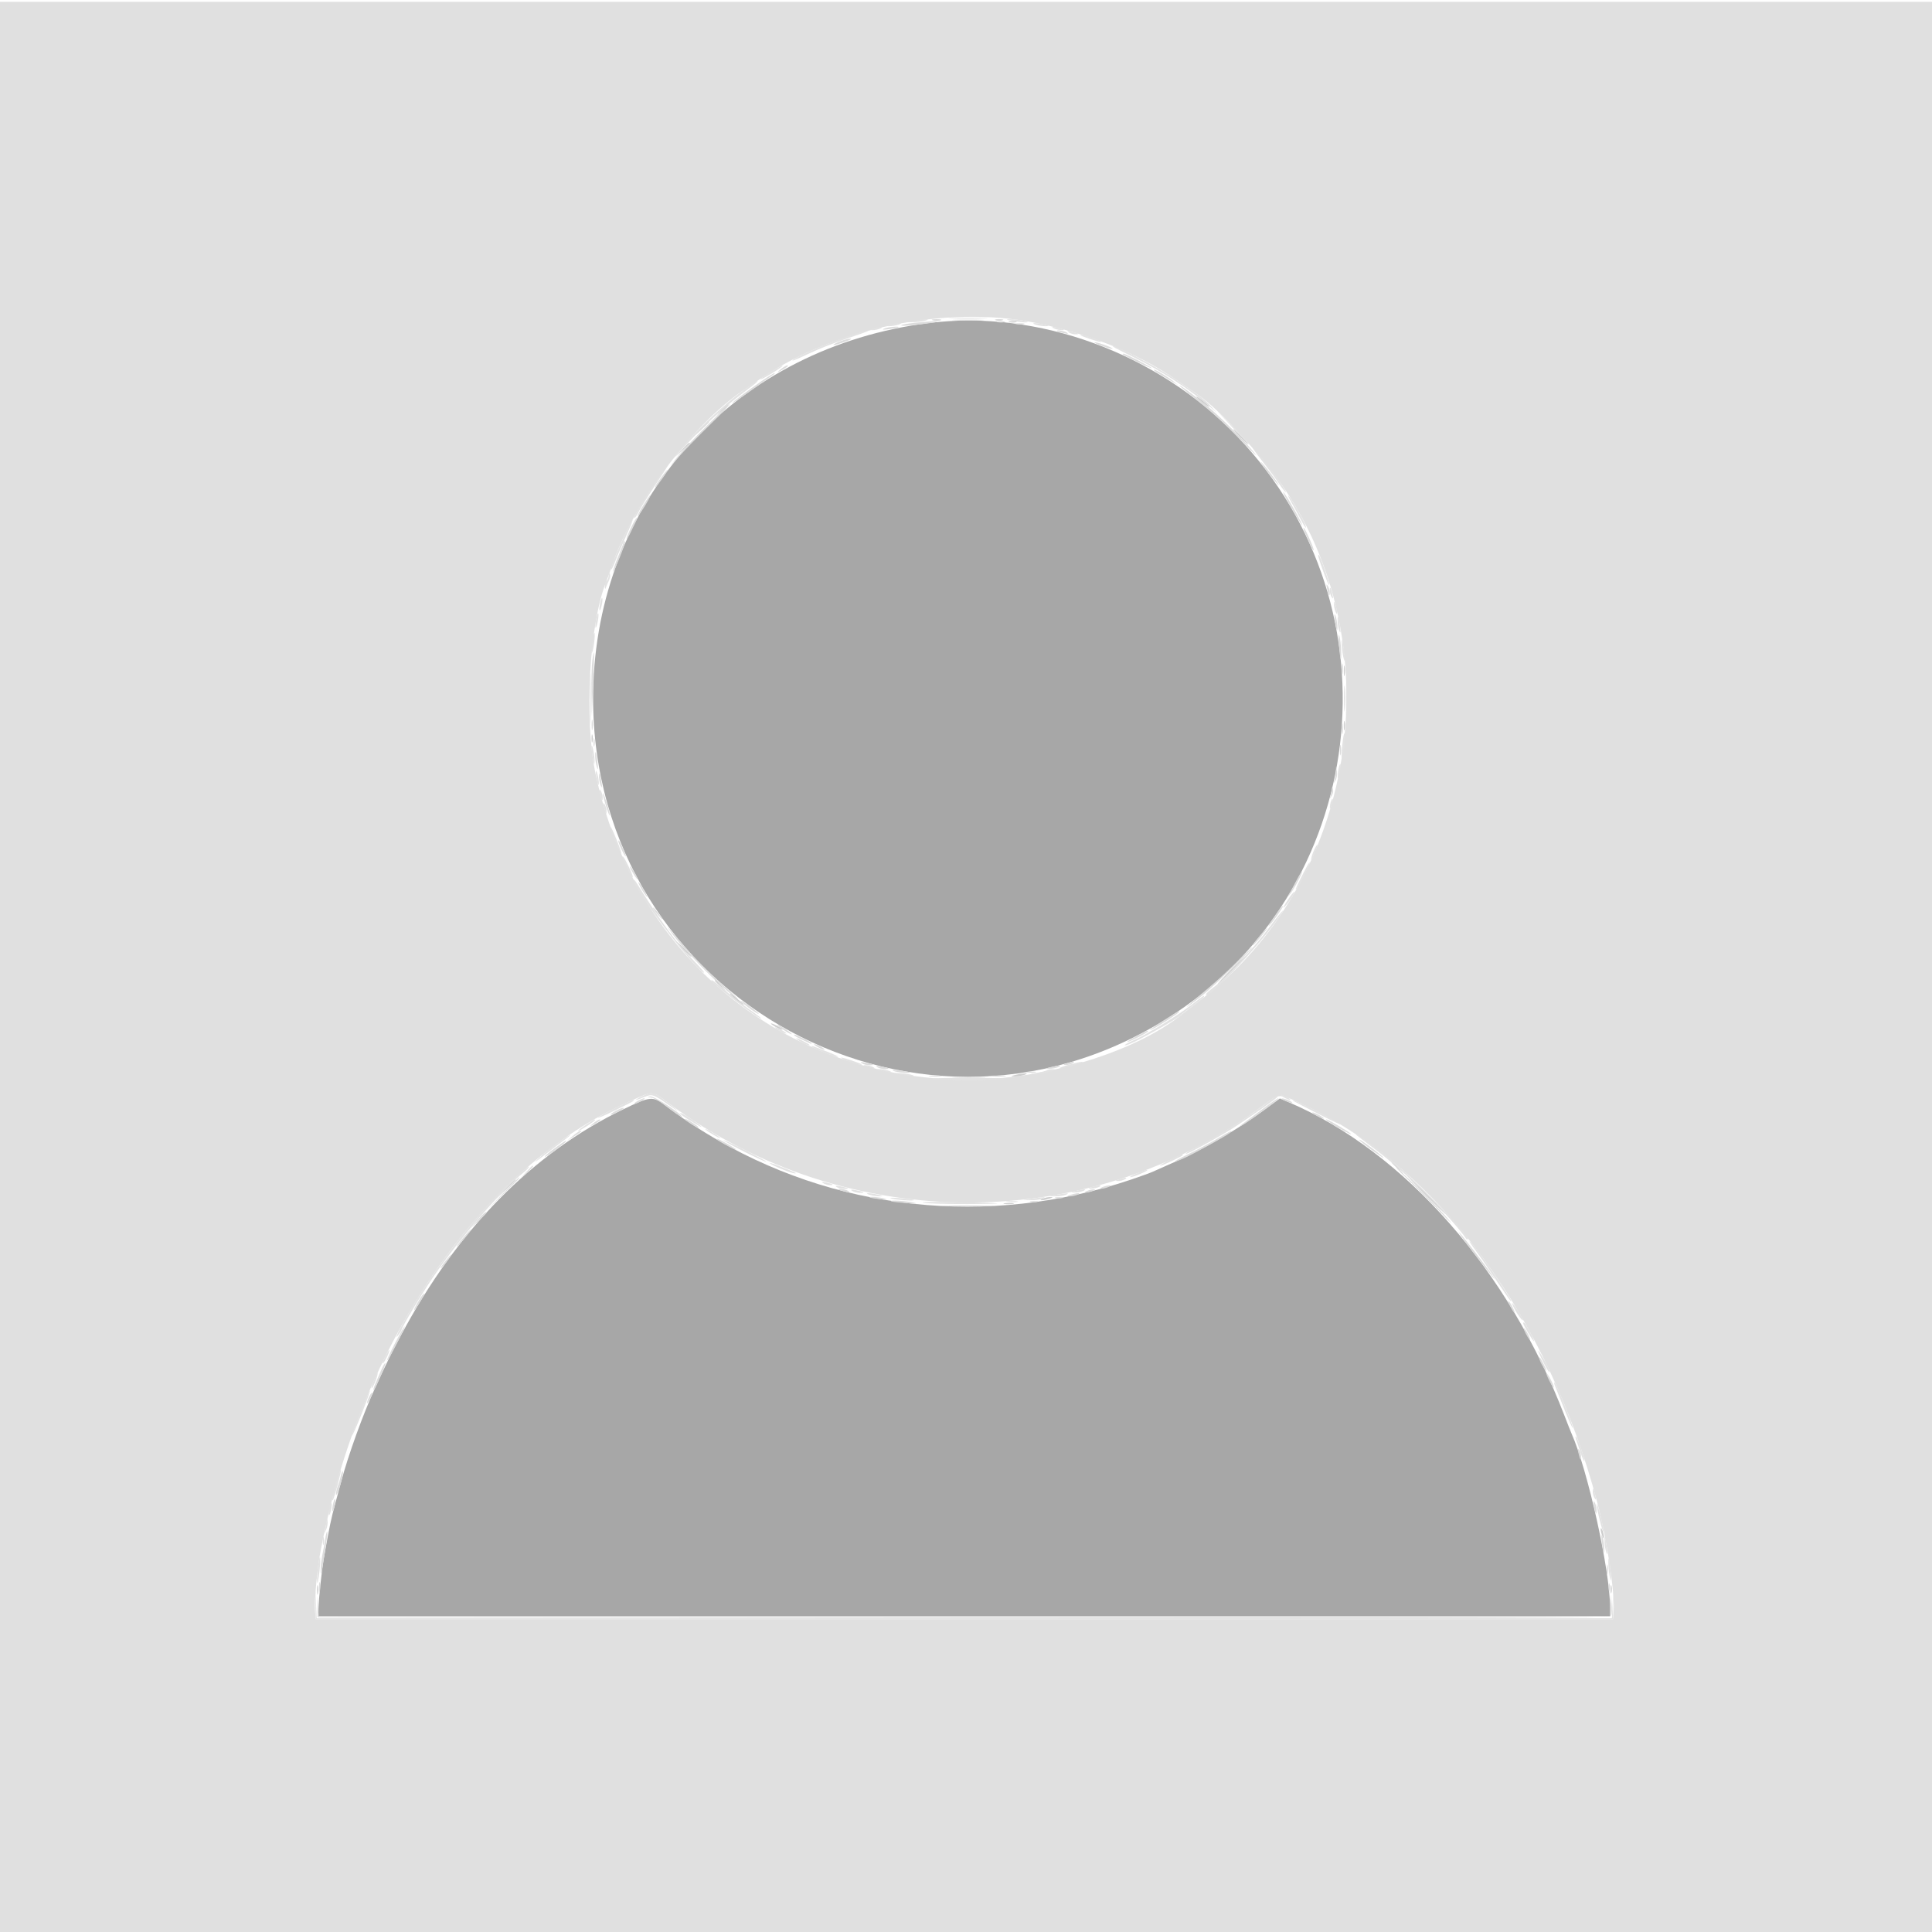 <svg xmlns="http://www.w3.org/2000/svg" xmlns:xlink="http://www.w3.org/1999/xlink" version="1.1" width="1000" height="1000" viewBox="0 0 1000 1000" xml:space="preserve">
<desc>Created with Fabric.js 3.5.0</desc>
<defs>
</defs>
<rect x="0" y="0" width="100%" height="100%" fill="#ffffff"/>
<g transform="matrix(2.502 0 0 2.502 500.12 501.33)" id="332555">
<g style="" vector-effect="non-scaling-stroke">
		<g transform="matrix(1 0 0 1 -0.4 -0.03)" id="path0">
<path style="stroke: none; stroke-width: 1; stroke-dasharray: none; stroke-linecap: butt; stroke-dashoffset: 0; stroke-linejoin: miter; stroke-miterlimit: 4; is-custom-font: none; font-file-url: none; fill: rgb(167,167,167); fill-rule: evenodd; opacity: 1;" transform=" translate(-199.6, -199.97)" d="M 192.2 66.462 C 152.759 71.446 124.364 101.951 122.873 140.94 C 120.464 203.922 188.489 243.671 241.588 210.309 C 283.329 184.082 290.333 125.601 256.013 89.865 C 239.462 72.63 214.842 63.601 192.2 66.462 M 129 229.141 C 110.321 238.16 94.697 254.043 83.102 275.8 C 80.817 280.086 80.279 281.183 77.602 287 C 75.196 292.228 72.141 300.695 70.675 306.2 C 70.558 306.64 70.023 308.62 69.486 310.6 C 68.58 313.944 68.281 315.364 67.191 321.5 C 66.668 324.448 66.008 330.562 66.003 332.5 L 66 334 L 199.6 334 L 333.2 334 L 333.2 332.264 C 333.2 324.591 328.615 303.85 325.228 296.2 C 325.033 295.76 324.39 294.14 323.8 292.6 C 312.209 262.381 290.741 237.948 266.742 227.661 L 264.885 226.865 L 261.476 229.377 C 256.565 232.997 248.961 237.444 243.837 239.693 C 241.397 240.764 239.04 241.813 238.6 242.022 C 238.16 242.232 236.18 242.953 234.2 243.623 C 204.562 253.657 172.418 250.167 146.2 234.067 C 142.539 231.818 141.386 231.033 137.763 228.324 C 135.125 226.35 134.698 226.39 129 229.141" stroke-linecap="round"/>
</g>
		<g transform="matrix(1 0 0 1 0 0)" id="path1">
<path style="stroke: none; stroke-width: 1; stroke-dasharray: none; stroke-linecap: butt; stroke-dashoffset: 0; stroke-linejoin: miter; stroke-miterlimit: 4; is-custom-font: none; font-file-url: none; fill: rgb(224,224,224); fill-rule: evenodd; opacity: 1;" transform=" translate(-200, -200)" d="M 0 200 L 0 400 L 200 400 L 400 400 L 400 200 L 400 0 L 200 0 L 0 0 L 0 200 M 214 66.357 C 225.345 68.62 235.519 72.713 243.423 78.192 C 245.17 79.403 247.23 80.82 248 81.34 C 252.293 84.237 261.582 94.358 265.952 100.898 C 288.267 134.296 280.397 182.14 248.6 206.394 C 246.84 207.736 245.126 209.06 244.791 209.336 C 235.211 217.213 216.244 223.018 200.2 222.982 C 162.437 222.899 131.397 197.415 123.354 159.893 C 120.897 148.427 122.009 128.466 125.587 119.8 C 125.769 119.36 126.396 117.629 126.98 115.952 C 131.316 103.52 143.44 87.46 153.784 80.448 C 154.673 79.845 156.48 78.623 157.8 77.731 C 173.027 67.441 196.063 62.779 214 66.357 M 138.588 227.966 C 175.138 255.123 225.673 255.217 261.6 228.194 C 264.871 225.734 264.657 225.726 270.523 228.532 C 298.058 241.707 320.41 272.204 330.537 310.418 C 332.493 317.798 334.198 329.05 333.929 332.8 L 333.8 334.6 L 199.6 334.6 L 65.4 334.6 L 65.272 332.6 C 65.135 330.471 65.754 324.045 66.447 320.4 C 74.602 277.493 99.79 240.889 130.4 227.462 C 135.565 225.197 134.797 225.15 138.588 227.966" stroke-linecap="round"/>
</g>
		<g transform="matrix(1 0 0 1 -0.366 0.045)" id="path2">
<path style="stroke: none; stroke-width: 1; stroke-dasharray: none; stroke-linecap: butt; stroke-dashoffset: 0; stroke-linejoin: miter; stroke-miterlimit: 4; is-custom-font: none; font-file-url: none; fill: rgb(220,220,220); fill-rule: evenodd; opacity: 1;" transform=" translate(-199.634, -200.045)" d="M 197.7 65.897 C 199.185 65.974 201.615 65.974 203.1 65.897 C 204.585 65.82 203.37 65.757 200.4 65.757 C 197.43 65.757 196.215 65.82 197.7 65.897 M 189.501 66.389 C 188.017 66.54 186.693 66.773 186.559 66.907 C 186.293 67.174 189.832 66.897 193 66.405 C 195.578 66.004 193.377 65.994 189.501 66.389 M 206.5 66.276 C 206.885 66.376 207.515 66.376 207.9 66.276 C 208.285 66.175 207.97 66.093 207.2 66.093 C 206.43 66.093 206.115 66.175 206.5 66.276 M 210.305 66.683 C 210.802 66.779 211.522 66.775 211.905 66.675 C 212.287 66.575 211.88 66.496 211 66.501 C 210.12 66.505 209.807 66.587 210.305 66.683 M 183 67.61 C 182.466 67.847 182.798 67.886 184 67.727 C 184.99 67.596 185.875 67.424 185.967 67.344 C 186.314 67.043 183.764 67.272 183 67.61 M 218.833 68.144 C 218.925 68.223 219.54 68.408 220.2 68.556 C 221.076 68.752 221.238 68.715 220.8 68.418 C 220.26 68.053 218.432 67.798 218.833 68.144 M 174.119 70.162 C 173.415 70.418 172.716 70.751 172.565 70.902 C 172.263 71.204 174.036 70.716 175.6 70.066 C 176.962 69.5 175.715 69.581 174.119 70.162 M 227.2 70.866 C 228.738 71.505 230.539 72.006 230.247 71.714 C 229.917 71.383 227.135 70.406 226.6 70.431 C 226.38 70.442 226.65 70.638 227.2 70.866 M 232.433 72.953 C 232.841 73.327 238.4 75.989 238.4 75.81 C 238.4 75.587 232.978 72.8 232.543 72.8 C 232.391 72.8 232.342 72.869 232.433 72.953 M 161.6 76.036 C 160.936 76.579 160.869 76.715 161.4 76.44 C 162.705 75.766 163.428 75.212 163 75.215 C 162.78 75.217 162.15 75.586 161.6 76.036 M 238.8 76.135 C 238.8 76.237 239.401 76.675 240.135 77.108 C 240.869 77.541 241.994 78.211 242.635 78.595 L 243.8 79.295 L 242.8 78.467 C 241.657 77.521 238.8 75.856 238.8 76.135 M 157.945 78.269 C 154.659 80.518 151.6 82.804 151.6 83.011 C 151.6 83.112 153.297 81.982 155.37 80.498 C 157.444 79.014 159.469 77.586 159.87 77.324 C 160.272 77.061 160.485 76.836 160.345 76.824 C 160.205 76.811 159.125 77.461 157.945 78.269 M 244.2 79.488 C 244.42 79.718 246.427 81.365 248.659 83.148 C 250.892 84.932 254.574 88.328 256.841 90.696 C 259.108 93.063 260.459 94.37 259.844 93.6 C 257.765 90.999 252.334 85.605 249.458 83.284 C 246.602 80.979 243.445 78.7 244.2 79.488 M 146.323 87.7 C 143.816 90.175 140.99 93.19 140.044 94.4 C 138.465 96.419 138.515 96.386 140.65 94 C 141.93 92.57 144.872 89.556 147.188 87.302 C 149.505 85.048 151.283 83.203 151.141 83.202 C 150.999 83.201 148.831 85.225 146.323 87.7 M 262.6 97.6 C 263.616 98.92 264.537 100 264.647 100 C 264.757 100 264.016 98.92 263 97.6 C 261.984 96.28 261.063 95.2 260.953 95.2 C 260.843 95.2 261.584 96.28 262.6 97.6 M 137.119 98.1 C 135.957 99.648 135.496 100.4 135.709 100.4 C 135.794 100.4 136.446 99.59 137.157 98.6 C 138.632 96.546 138.6 96.127 137.119 98.1 M 267.294 104.776 C 268.428 106.757 269.413 108.32 269.483 108.25 C 269.657 108.076 265.994 101.643 265.572 101.382 C 265.386 101.268 266.161 102.794 267.294 104.776 M 133.26 104.027 C 131.862 106.275 131.54 107.283 132.822 105.4 C 133.83 103.918 134.873 102 134.67 102 C 134.587 102 133.953 102.912 133.26 104.027 M 130.604 108.869 C 130.055 110.007 129.671 111.004 129.75 111.084 C 129.83 111.163 130.213 110.547 130.601 109.714 C 130.989 108.881 131.469 107.885 131.667 107.5 C 131.866 107.115 131.932 106.8 131.815 106.8 C 131.698 106.8 131.153 107.731 130.604 108.869 M 269.93 109.5 C 270.097 109.885 270.564 110.972 270.967 111.917 C 271.37 112.861 271.775 113.558 271.867 113.466 C 272.056 113.277 270.073 108.8 269.801 108.8 C 269.705 108.8 269.763 109.115 269.93 109.5 M 129.199 111.633 C 129.198 111.725 128.655 113.132 127.991 114.759 C 127.328 116.387 126.853 117.786 126.936 117.869 C 127.018 117.952 127.645 116.628 128.327 114.927 C 129.01 113.227 129.486 111.752 129.384 111.651 C 129.283 111.55 129.199 111.542 129.199 111.633 M 274.644 121.4 C 274.973 122.871 275.202 123.19 275.194 122.167 C 275.191 121.745 275.005 121.13 274.782 120.8 C 274.485 120.362 274.448 120.524 274.644 121.4 M 276.273 128 C 276.404 128.99 276.576 129.875 276.656 129.967 C 276.957 130.314 276.728 127.764 276.39 127 C 276.153 126.466 276.114 126.798 276.273 128 M 277.099 133 C 277.216 134.54 277.377 135.875 277.456 135.967 C 277.734 136.288 277.517 132.189 277.203 131.2 C 277.019 130.619 276.975 131.373 277.099 133 M 122.656 136.245 C 122.515 137.272 122.43 140.292 122.467 142.956 L 122.534 147.8 L 122.806 141.2 C 123.095 134.189 123.067 133.248 122.656 136.245 M 277.709 138 C 277.709 138.99 277.787 139.395 277.882 138.9 C 277.978 138.405 277.978 137.595 277.882 137.1 C 277.787 136.605 277.709 137.01 277.709 138 M 278.15 144.2 C 278.151 146.62 278.216 147.558 278.296 146.285 C 278.376 145.012 278.375 143.032 278.294 141.885 C 278.214 140.738 278.149 141.78 278.15 144.2 M 122.509 149.6 C 122.509 150.59 122.587 150.995 122.682 150.5 C 122.778 150.005 122.778 149.195 122.682 148.7 C 122.587 148.205 122.509 148.61 122.509 149.6 M 277.709 150.4 C 277.709 151.39 277.787 151.795 277.882 151.3 C 277.978 150.805 277.978 149.995 277.882 149.5 C 277.787 149.005 277.709 149.41 277.709 150.4 M 122.893 153.2 C 122.893 153.97 122.975 154.285 123.076 153.9 C 123.176 153.515 123.176 152.885 123.076 152.5 C 122.975 152.115 122.893 152.43 122.893 153.2 M 277.309 154.8 C 277.309 155.79 277.387 156.195 277.482 155.7 C 277.578 155.205 277.578 154.395 277.482 153.9 C 277.387 153.405 277.309 153.81 277.309 154.8 M 123.24 156.233 C 123.262 156.875 123.433 157.85 123.62 158.4 C 123.849 159.074 123.884 158.749 123.728 157.4 C 123.469 155.15 123.179 154.459 123.24 156.233 M 276.46 159.267 C 276.427 159.854 276.296 160.664 276.17 161.067 C 275.952 161.76 275.965 161.761 276.395 161.09 C 276.646 160.699 276.777 159.889 276.686 159.29 L 276.52 158.2 L 276.46 159.267 M 124.028 160.433 C 124.044 160.965 124.219 161.76 124.419 162.2 C 124.671 162.758 124.707 162.515 124.538 161.4 C 124.255 159.543 123.987 159.036 124.028 160.433 M 275.646 162.867 C 275.621 163.234 275.496 163.864 275.37 164.267 C 275.152 164.962 275.163 164.963 275.597 164.287 C 275.848 163.896 275.973 163.266 275.873 162.887 C 275.711 162.268 275.688 162.266 275.646 162.867 M 124.84 163.738 C 124.775 164.293 126.06 168.474 126.24 168.293 C 126.332 168.202 126.063 167.063 125.643 165.764 C 125.223 164.464 124.862 163.552 124.84 163.738 M 128.026 173.6 C 128.033 174.187 129.55 177.249 129.583 176.744 C 129.592 176.603 129.244 175.703 128.809 174.744 C 128.374 173.785 128.021 173.27 128.026 173.6 M 130.403 178.89 C 130.401 179.05 130.759 179.77 131.199 180.49 C 131.638 181.211 131.996 181.62 131.996 181.4 C 131.995 181.18 131.637 180.46 131.2 179.8 C 130.763 179.14 130.404 178.731 130.403 178.89 M 268.35 181.7 C 267.874 182.635 267.221 183.85 266.9 184.4 C 266.339 185.359 266.343 185.367 266.99 184.6 C 267.773 183.67 269.708 180 269.415 180 C 269.306 180 268.827 180.765 268.35 181.7 M 132.524 183 C 132.862 183.66 133.438 184.56 133.804 185 C 134.17 185.44 134.065 185.08 133.57 184.2 C 132.48 182.258 131.664 181.322 132.524 183 M 263.883 189.044 C 263.049 190.23 262.448 191.2 262.549 191.2 C 262.829 191.2 265.716 187.181 265.548 187.025 C 265.467 186.95 264.717 187.859 263.883 189.044 M 135.211 187.446 C 135.217 187.641 135.712 188.347 136.311 189.016 C 137.517 190.362 137.411 190.019 136.072 188.246 C 135.592 187.611 135.205 187.251 135.211 187.446 M 139.364 193.07 C 141.479 195.914 147.626 202.254 150.7 204.762 C 154.104 207.538 153.103 206.378 149.1 202.907 C 147.065 201.143 144.106 198.192 142.525 196.35 C 137.867 190.921 137.43 190.467 139.364 193.07 M 261.359 192.5 C 259.607 194.521 259.087 195.2 259.29 195.2 C 259.407 195.2 260.167 194.39 260.979 193.4 C 262.481 191.566 262.779 190.863 261.359 192.5 M 256.189 198.427 C 254.655 199.983 251.87 202.536 250 204.103 C 244.719 208.527 244.137 209.299 249 205.43 C 251.106 203.754 259.551 195.611 259.189 195.604 C 259.073 195.602 257.723 196.872 256.189 198.427 M 153.35 206.72 C 153.51 206.978 154.469 207.76 155.482 208.457 C 157.879 210.106 157.44 209.395 154.963 207.616 C 153.916 206.865 153.191 206.461 153.35 206.72 M 241.072 210.589 C 238.192 212.419 237.133 213.256 238.787 212.393 C 240.354 211.576 244 209.194 244 208.988 C 244 208.721 244.068 208.683 241.072 210.589 M 162.086 212.6 C 162.895 213.15 163.699 213.6 163.872 213.6 C 164.044 213.6 163.523 213.15 162.714 212.6 C 161.905 212.05 161.101 211.6 160.928 211.6 C 160.756 211.6 161.277 212.05 162.086 212.6 M 235.2 214 C 233.99 214.639 233.141 215.171 233.313 215.181 C 233.738 215.207 237.6 213.236 237.6 212.993 C 237.6 212.726 237.655 212.703 235.2 214 M 164.4 213.758 C 164.4 213.87 165.075 214.271 165.9 214.648 C 166.725 215.026 167.535 215.405 167.7 215.491 C 167.865 215.577 168 215.555 168 215.442 C 168 215.33 167.325 214.929 166.5 214.552 C 165.675 214.174 164.865 213.795 164.7 213.709 C 164.535 213.623 164.4 213.645 164.4 213.758 M 169.2 216.2 C 169.75 216.514 170.38 216.772 170.6 216.772 C 170.82 216.772 170.55 216.514 170 216.2 C 169.45 215.886 168.82 215.628 168.6 215.628 C 168.38 215.628 168.65 215.886 169.2 216.2 M 178.4 219.594 C 178.73 219.811 179.435 219.991 179.967 219.994 C 181.251 220.002 180.925 219.775 179.2 219.458 C 178.215 219.277 177.978 219.318 178.4 219.594 M 220.8 219.6 C 219.976 219.864 219.941 219.926 220.6 219.954 C 221.04 219.973 221.67 219.813 222 219.6 C 222.701 219.147 222.214 219.147 220.8 219.6 M 181.6 220.394 C 181.93 220.611 182.635 220.791 183.167 220.794 C 184.451 220.802 184.125 220.575 182.4 220.258 C 181.415 220.077 181.178 220.118 181.6 220.394 M 217.4 220.4 C 216.311 220.677 216.293 220.707 217.2 220.725 C 217.75 220.735 218.56 220.589 219 220.4 C 219.986 219.976 219.066 219.976 217.4 220.4 M 185 221.197 C 185.764 221.528 188.714 221.755 188.367 221.456 C 188.275 221.377 187.3 221.209 186.2 221.082 C 184.913 220.933 184.485 220.974 185 221.197 M 212.705 221.483 C 213.202 221.579 213.922 221.575 214.305 221.475 C 214.687 221.375 214.28 221.296 213.4 221.301 C 212.52 221.305 212.207 221.387 212.705 221.483 M 192.5 222.287 C 193.105 222.378 194.095 222.378 194.7 222.287 C 195.305 222.195 194.81 222.12 193.6 222.12 C 192.39 222.12 191.895 222.195 192.5 222.287 M 204.9 222.291 C 205.725 222.378 207.075 222.378 207.9 222.291 C 208.725 222.205 208.05 222.134 206.4 222.134 C 204.75 222.134 204.075 222.205 204.9 222.291 M 134.8 226.685 C 135.35 226.782 136.43 227.351 137.2 227.95 C 139.272 229.561 141.2 230.878 141.2 230.682 C 141.2 230.116 135.531 226.408 134.736 226.454 C 133.823 226.508 133.824 226.513 134.8 226.685 M 132 227.4 C 131.45 227.714 131.18 227.972 131.4 227.972 C 131.62 227.972 132.25 227.714 132.8 227.4 C 133.35 227.086 133.62 226.828 133.4 226.828 C 133.18 226.828 132.55 227.086 132 227.4 M 261.189 229.13 C 259.534 230.378 257.734 231.72 257.189 232.112 C 256.514 232.598 256.46 232.702 257.019 232.441 C 258.164 231.906 265.06 226.793 264.587 226.83 C 264.374 226.846 262.845 227.881 261.189 229.13 M 265.2 226.934 C 265.2 227.037 265.781 227.324 266.491 227.572 C 267.201 227.819 267.606 227.857 267.391 227.656 C 266.935 227.229 265.2 226.658 265.2 226.934 M 127.5 229.429 C 125.949 230.27 126.125 230.561 127.7 229.759 C 129.208 228.993 129.475 228.794 128.967 228.816 C 128.765 228.825 128.105 229.101 127.5 229.429 M 271.6 229.779 C 271.6 229.889 272.14 230.259 272.8 230.6 C 273.46 230.941 274 231.131 274 231.021 C 274 230.911 273.46 230.541 272.8 230.2 C 272.14 229.859 271.6 229.669 271.6 229.779 M 141.775 231.159 C 141.897 231.357 142.639 231.898 143.423 232.36 C 144.207 232.823 144.748 233.039 144.625 232.841 C 144.503 232.643 143.761 232.102 142.977 231.64 C 142.193 231.177 141.652 230.961 141.775 231.159 M 122.8 232.036 C 122.136 232.579 122.069 232.715 122.6 232.44 C 123.905 231.766 124.628 231.212 124.2 231.215 C 123.98 231.217 123.35 231.586 122.8 232.036 M 275.011 231.727 C 276.601 232.788 279.6 234.428 279.6 234.236 C 279.6 234.003 274.881 231.2 274.49 231.2 C 274.342 231.2 274.577 231.437 275.011 231.727 M 118.6 234.635 L 117.4 235.666 L 118.8 234.763 C 120.596 233.604 120.601 233.6 120.167 233.602 C 119.965 233.603 119.26 234.068 118.6 234.635 M 251.8 235.262 C 250.26 236.168 247.695 237.535 246.1 238.299 C 243.027 239.772 242.183 240.431 244.7 239.392 C 246.408 238.687 254.004 234.513 254.58 233.963 C 255.28 233.294 254.618 233.603 251.8 235.262 M 148.8 235.622 C 149.833 236.326 152.4 237.625 152.4 237.442 C 152.4 237.233 148.805 235.197 148.45 235.206 C 148.312 235.209 148.47 235.396 148.8 235.622 M 281.318 235.467 C 281.459 235.696 282.886 236.816 284.488 237.956 C 286.089 239.096 286.803 239.504 286.074 238.863 C 284.298 237.303 280.994 234.944 281.318 235.467 M 114.916 237.12 C 113.77 237.934 112.825 238.741 112.816 238.913 C 112.807 239.085 113.79 238.478 115 237.565 C 116.21 236.651 117.2 235.836 117.2 235.752 C 117.2 235.508 117.105 235.565 114.916 237.12 M 291.323 243.6 C 293.279 245.47 296.411 248.62 298.282 250.6 C 300.26 252.692 300.842 253.195 299.672 251.8 C 297.658 249.4 291.853 243.64 289.183 241.393 C 288.404 240.737 289.366 241.73 291.323 243.6 M 108.975 242.1 L 107.8 243.4 L 109.1 242.225 C 110.312 241.13 110.584 240.8 110.275 240.8 C 110.206 240.8 109.621 241.385 108.975 242.1 M 103.991 246.7 L 100.6 250.2 L 104.1 246.809 C 107.351 243.659 107.782 243.2 107.491 243.2 C 107.431 243.2 105.856 244.775 103.991 246.7 M 228.2 245.2 C 227.696 245.417 227.622 245.544 228 245.544 C 228.33 245.544 228.96 245.389 229.4 245.2 C 229.904 244.983 229.978 244.856 229.6 244.856 C 229.27 244.856 228.64 245.011 228.2 245.2 M 173.633 245.744 C 173.725 245.823 174.34 246.008 175 246.156 C 175.876 246.352 176.038 246.315 175.6 246.018 C 175.06 245.653 173.232 245.398 173.633 245.744 M 225 246 C 224.496 246.217 224.422 246.344 224.8 246.344 C 225.13 246.344 225.76 246.189 226.2 246 C 226.704 245.783 226.778 245.656 226.4 245.656 C 226.07 245.656 225.44 245.811 225 246 M 221.6 246.8 C 220.796 247.057 220.757 247.123 221.4 247.132 C 221.84 247.138 222.56 246.989 223 246.8 C 224.019 246.362 222.968 246.362 221.6 246.8 M 180.033 247.349 C 180.125 247.431 181.1 247.601 182.2 247.728 C 183.549 247.884 183.874 247.849 183.2 247.62 C 182.201 247.28 179.718 247.068 180.033 247.349 M 218.5 247.476 C 218.885 247.576 219.515 247.576 219.9 247.476 C 220.285 247.375 219.97 247.293 219.2 247.293 C 218.43 247.293 218.115 247.375 218.5 247.476 M 184.433 248.148 C 184.525 248.229 185.95 248.396 187.6 248.519 C 189.824 248.684 190.186 248.652 189 248.394 C 187.399 248.046 184.119 247.869 184.433 248.148 M 213.3 248.276 C 213.685 248.376 214.315 248.376 214.7 248.276 C 215.085 248.175 214.77 248.093 214 248.093 C 213.23 248.093 212.915 248.175 213.3 248.276 M 195.9 249.099 C 198.375 249.169 202.425 249.169 204.9 249.099 C 207.375 249.028 205.35 248.971 200.4 248.971 C 195.45 248.971 193.425 249.028 195.9 249.099 M 98.818 252.134 L 97.437 253.8 L 99.118 252.219 C 100.043 251.349 100.8 250.584 100.8 250.519 C 100.8 250.059 99.994 250.716 98.818 252.134 M 95.755 255.881 C 94.907 256.916 94.422 257.634 94.677 257.476 C 95.221 257.14 97.755 254 97.482 254 C 97.38 254 96.603 254.847 95.755 255.881 M 304.809 258.641 C 307.727 262.468 310.264 265.512 308.941 263.6 C 307.3 261.226 302.325 254.801 301.949 254.568 C 301.694 254.411 302.981 256.243 304.809 258.641 M 92.744 259.9 C 91.593 261.289 91.106 262 91.304 262 C 91.414 262 91.986 261.37 92.573 260.6 C 93.663 259.171 93.795 258.632 92.744 259.9 M 87.108 268.1 C 86.233 269.449 85.448 271.056 85.887 270.6 C 86.448 270.017 88.098 267.2 87.879 267.2 C 87.776 267.2 87.429 267.605 87.108 268.1 M 312.6 270 C 312.941 270.66 313.311 271.2 313.421 271.2 C 313.531 271.2 313.341 270.66 313 270 C 312.659 269.34 312.289 268.8 312.179 268.8 C 312.069 268.8 312.259 269.34 312.6 270 M 81.837 277.481 C 80.843 279.396 80.09 281.024 80.165 281.099 C 80.24 281.173 81.142 279.607 82.169 277.617 C 83.197 275.628 83.949 274 83.841 274 C 83.732 274 82.831 275.567 81.837 277.481 M 315.8 275.6 C 316.141 276.26 316.511 276.8 316.621 276.8 C 316.731 276.8 316.541 276.26 316.2 275.6 C 315.859 274.94 315.489 274.4 315.379 274.4 C 315.269 274.4 315.459 274.94 315.8 275.6 M 318.679 281.1 C 318.967 281.894 320 283.497 320 283.15 C 320 282.802 318.763 280.4 318.583 280.4 C 318.496 280.4 318.539 280.715 318.679 281.1 M 79.005 283 C 78.672 283.77 78.128 285.03 77.795 285.8 C 77.462 286.57 77.279 287.2 77.389 287.2 C 77.499 287.2 77.862 286.57 78.195 285.8 C 78.528 285.03 79.072 283.77 79.405 283 C 79.738 282.23 79.921 281.6 79.811 281.6 C 79.701 281.6 79.338 282.23 79.005 283 M 320.034 283.8 C 320.034 284.02 320.378 284.83 320.8 285.6 C 321.222 286.37 321.566 286.82 321.566 286.6 C 321.566 286.38 321.222 285.57 320.8 284.8 C 320.378 284.03 320.034 283.58 320.034 283.8 M 76.465 288.617 C 75.795 290.088 75.923 290.402 76.647 289.065 C 76.986 288.44 77.188 287.854 77.096 287.763 C 77.005 287.671 76.721 288.056 76.465 288.617 M 326.644 300.2 C 326.973 301.671 327.202 301.99 327.194 300.967 C 327.191 300.545 327.005 299.93 326.782 299.6 C 326.485 299.162 326.448 299.324 326.644 300.2 M 70.58 305.1 C 70.451 305.705 70.177 306.613 69.972 307.119 C 69.768 307.624 69.608 308.344 69.618 308.719 C 69.627 309.093 69.873 308.734 70.164 307.92 C 70.794 306.153 71.253 304 70.998 304 C 70.897 304 70.709 304.495 70.58 305.1 M 69 310.8 C 68.848 311.491 68.807 312.141 68.909 312.242 C 69.011 312.344 69.209 311.853 69.35 311.15 C 69.683 309.483 69.36 309.16 69 310.8 M 329.858 311.2 C 330.175 312.925 330.402 313.251 330.394 311.967 C 330.391 311.435 330.211 310.73 329.994 310.4 C 329.718 309.978 329.677 310.215 329.858 311.2 M 67.416 317.859 C 67.287 318.707 67.006 320.269 66.791 321.331 C 66.576 322.392 66.422 323.832 66.45 324.531 C 66.488 325.499 66.578 325.325 66.83 323.8 C 67.678 318.663 67.951 316.618 67.807 316.474 C 67.722 316.388 67.546 317.012 67.416 317.859 M 331.482 318.6 C 331.609 319.7 331.777 320.675 331.856 320.767 C 332.155 321.114 331.928 318.164 331.597 317.4 C 331.374 316.885 331.333 317.313 331.482 318.6 M 332.509 324.4 C 332.509 325.39 332.587 325.795 332.682 325.3 C 332.778 324.805 332.778 323.995 332.682 323.5 C 332.587 323.005 332.509 323.41 332.509 324.4 M 66.109 328 C 66.109 328.99 66.187 329.395 66.282 328.9 C 66.378 328.405 66.378 327.595 66.282 327.1 C 66.187 326.605 66.109 327.01 66.109 328 M 332.893 328 C 332.893 328.77 332.975 329.085 333.076 328.7 C 333.176 328.315 333.176 327.685 333.076 327.3 C 332.975 326.915 332.893 327.23 332.893 328 M 333.272 331.7 L 333.2 334 L 199.621 334 L 66.042 334 L 65.883 331.9 L 65.724 329.8 L 65.762 332 L 65.8 334.2 L 199.512 334.301 C 312.83 334.386 333.257 334.317 333.436 333.85 C 333.553 333.546 333.58 332.421 333.496 331.349 L 333.344 329.4 L 333.272 331.7" stroke-linecap="round"/>
</g>
		<g transform="matrix(1 0 0 1 -0.374 -2.388)" id="path3">
<path style="stroke: none; stroke-width: 1; stroke-dasharray: none; stroke-linecap: butt; stroke-dashoffset: 0; stroke-linejoin: miter; stroke-miterlimit: 4; is-custom-font: none; font-file-url: none; fill: rgb(206,206,206); fill-rule: evenodd; opacity: 1;" transform=" translate(-199.626, -197.613)" d="M 193.105 65.883 C 193.602 65.979 194.322 65.975 194.705 65.875 C 195.087 65.775 194.68 65.696 193.8 65.701 C 192.92 65.705 192.607 65.787 193.105 65.883 M 206.1 65.876 C 206.485 65.976 207.115 65.976 207.5 65.876 C 207.885 65.775 207.57 65.693 206.8 65.693 C 206.03 65.693 205.715 65.775 206.1 65.876 M 208.9 66.276 C 209.285 66.376 209.915 66.376 210.3 66.276 C 210.685 66.175 210.37 66.093 209.6 66.093 C 208.83 66.093 208.515 66.175 208.9 66.276 M 247.6 81.725 C 247.6 81.824 248.261 82.409 249.068 83.025 C 249.876 83.641 250.411 83.941 250.256 83.691 C 249.94 83.179 247.6 81.447 247.6 81.725 M 149.375 84.5 L 148.2 85.8 L 149.5 84.625 C 150.215 83.979 150.8 83.394 150.8 83.325 C 150.8 83.016 150.47 83.288 149.375 84.5 M 145.178 88.3 L 143.8 89.8 L 145.3 88.422 C 146.125 87.663 146.8 86.988 146.8 86.922 C 146.8 86.616 146.462 86.904 145.178 88.3 M 256.6 90 C 257.459 90.88 258.252 91.6 258.362 91.6 C 258.472 91.6 257.859 90.88 257 90 C 256.141 89.12 255.348 88.4 255.238 88.4 C 255.128 88.4 255.741 89.12 256.6 90 M 141.178 92.7 L 139.8 94.2 L 141.3 92.822 C 142.125 92.063 142.8 91.388 142.8 91.322 C 142.8 91.016 142.462 91.304 141.178 92.7 M 278.109 138.4 C 278.109 139.39 278.187 139.795 278.282 139.3 C 278.378 138.805 278.378 137.995 278.282 137.5 C 278.187 137.005 278.109 137.41 278.109 138.4 M 278.101 149.8 C 278.105 150.68 278.187 150.993 278.283 150.495 C 278.379 149.998 278.375 149.278 278.275 148.895 C 278.175 148.513 278.096 148.92 278.101 149.8 M 122.493 152.4 C 122.493 153.17 122.575 153.485 122.676 153.1 C 122.776 152.715 122.776 152.085 122.676 151.7 C 122.575 151.315 122.493 151.63 122.493 152.4 M 141.4 196 C 142.259 196.88 143.052 197.6 143.162 197.6 C 143.272 197.6 142.659 196.88 141.8 196 C 140.941 195.12 140.148 194.4 140.038 194.4 C 139.928 194.4 140.541 195.12 141.4 196 M 254.8 200.2 C 253.161 201.85 251.91 203.2 252.02 203.2 C 252.13 203.2 253.561 201.85 255.2 200.2 C 256.839 198.55 258.09 197.2 257.98 197.2 C 257.87 197.2 256.439 198.55 254.8 200.2 M 148 202.525 C 148 202.594 148.585 203.179 149.3 203.825 L 150.6 205 L 149.425 203.7 C 148.33 202.488 148 202.216 148 202.525 M 151.164 205.335 C 151.749 206.063 154 207.777 154 207.494 C 154 207.406 153.235 206.726 152.3 205.983 C 151.365 205.24 150.854 204.948 151.164 205.335 M 159.6 211.379 C 159.6 211.489 160.14 211.859 160.8 212.2 C 161.46 212.541 162 212.731 162 212.621 C 162 212.511 161.46 212.141 160.8 211.8 C 160.14 211.459 159.6 211.269 159.6 211.379 M 210.2 222 C 209.122 222.274 209.102 222.306 210 222.313 C 210.55 222.317 211.45 222.176 212 222 C 213.344 221.569 211.892 221.569 210.2 222 M 197.682 222.696 C 199.158 222.773 201.678 222.773 203.282 222.697 C 204.887 222.621 203.68 222.558 200.6 222.558 C 197.52 222.557 196.207 222.619 197.682 222.696 M 288 240.125 C 288 240.194 288.585 240.779 289.3 241.425 L 290.6 242.6 L 289.425 241.3 C 288.33 240.088 288 239.816 288 240.125 M 295 246.8 C 297.192 249 299.075 250.8 299.185 250.8 C 299.295 250.8 297.592 249 295.4 246.8 C 293.208 244.6 291.325 242.8 291.215 242.8 C 291.105 242.8 292.808 244.6 295 246.8 M 104.585 245.7 L 102.6 247.8 L 104.7 245.815 C 105.855 244.723 106.8 243.778 106.8 243.715 C 106.8 243.417 106.429 243.749 104.585 245.7 M 215.8 247.6 C 214.781 248.038 215.832 248.038 217.2 247.6 C 218.004 247.343 218.043 247.277 217.4 247.268 C 216.96 247.262 216.24 247.411 215.8 247.6 M 207.9 248.682 C 208.395 248.778 209.205 248.778 209.7 248.682 C 210.195 248.587 209.79 248.509 208.8 248.509 C 207.81 248.509 207.405 248.587 207.9 248.682 M 331.256 316 C 331.256 316.33 331.411 316.96 331.6 317.4 C 331.817 317.904 331.944 317.978 331.944 317.6 C 331.944 317.27 331.789 316.64 331.6 316.2 C 331.383 315.696 331.256 315.622 331.256 316 M 65.701 328.6 C 65.705 329.48 65.787 329.793 65.883 329.295 C 65.979 328.798 65.975 328.078 65.875 327.695 C 65.775 327.313 65.696 327.72 65.701 328.6 M 333.293 328.4 C 333.293 329.17 333.375 329.485 333.476 329.1 C 333.576 328.715 333.576 328.085 333.476 327.7 C 333.375 327.315 333.293 327.63 333.293 328.4" stroke-linecap="round"/>
</g>
		<g transform="matrix(1 0 0 1 -0.397 -0.018)" id="path4">
<path style="stroke: none; stroke-width: 1; stroke-dasharray: none; stroke-linecap: butt; stroke-dashoffset: 0; stroke-linejoin: miter; stroke-miterlimit: 4; is-custom-font: none; font-file-url: none; fill: rgb(226,226,226); fill-rule: evenodd; opacity: 1;" transform=" translate(-199.603, -199.982)" d="M 197.1 65.498 C 198.915 65.572 201.885 65.572 203.7 65.498 C 205.515 65.423 204.03 65.363 200.4 65.363 C 196.77 65.363 195.285 65.423 197.1 65.498 M 188.8 66 L 187 66.28 L 188.6 66.293 C 189.48 66.3 190.74 66.168 191.4 66 C 193 65.593 191.419 65.593 188.8 66 M 209.6 66.02 C 212.014 66.45 213.906 66.413 211.8 65.977 C 210.92 65.795 209.66 65.658 209 65.673 C 208.1 65.693 208.25 65.78 209.6 66.02 M 184.2 66.8 C 183.122 67.074 183.102 67.106 184 67.113 C 184.55 67.117 185.45 66.976 186 66.8 C 187.344 66.369 185.892 66.369 184.2 66.8 M 214.4 66.8 C 214.95 66.976 215.85 67.117 216.4 67.113 C 217.298 67.106 217.278 67.074 216.2 66.8 C 214.508 66.369 213.056 66.369 214.4 66.8 M 180.8 67.6 C 179.996 67.857 179.957 67.923 180.6 67.932 C 181.04 67.938 181.76 67.789 182.2 67.6 C 183.219 67.162 182.168 67.162 180.8 67.6 M 218.2 67.6 C 218.64 67.789 219.36 67.938 219.8 67.932 C 220.443 67.923 220.404 67.857 219.6 67.6 C 218.232 67.162 217.181 67.162 218.2 67.6 M 174.838 69.418 C 170.889 70.75 163.779 73.912 164.073 74.206 C 164.148 74.281 165.664 73.64 167.441 72.782 C 169.219 71.923 172.637 70.566 175.037 69.766 C 177.436 68.966 179.475 68.242 179.567 68.156 C 179.975 67.774 178.713 68.111 174.838 69.418 M 221.2 68.382 C 221.53 68.605 222.145 68.791 222.567 68.794 C 223.59 68.802 223.271 68.573 221.8 68.244 C 220.924 68.048 220.762 68.085 221.2 68.382 M 223.6 68.946 C 223.6 69.133 227.389 70.408 227.875 70.384 C 228.346 70.362 225.992 69.378 224.7 69.057 C 224.095 68.907 223.6 68.857 223.6 68.946 M 230.44 71.373 C 230.562 71.496 232.514 72.501 234.776 73.607 C 240.374 76.345 246.332 80.224 250.399 83.777 L 251.798 85 L 250.599 83.655 C 249.94 82.915 248.77 81.878 248 81.352 C 247.23 80.825 245.178 79.409 243.44 78.204 C 239.775 75.662 229.143 70.076 230.44 71.373 M 159.886 76.34 C 158.834 76.96 157.754 77.703 157.486 77.991 C 156.988 78.527 159.501 77.139 161.234 75.921 C 162.734 74.866 162.004 75.094 159.886 76.34 M 154.6 79.856 C 149.88 83.177 142.787 89.893 139.594 94.066 C 138.864 95.02 139.499 94.45 141.004 92.8 C 145.273 88.12 149.485 84.192 153.3 81.332 C 155.225 79.889 156.8 78.639 156.8 78.554 C 156.8 78.316 156.73 78.357 154.6 79.856 M 255.211 88.204 C 257.075 90.186 258.682 91.755 258.782 91.689 C 258.882 91.623 257.357 90.001 255.393 88.085 L 251.822 84.6 L 255.211 88.204 M 259.2 92.17 C 259.2 92.32 260.153 93.648 261.318 95.121 C 262.483 96.595 263.953 98.573 264.584 99.518 C 265.216 100.462 265.907 101.343 266.12 101.474 C 266.333 101.606 265.784 100.653 264.9 99.357 C 263.003 96.575 259.2 91.78 259.2 92.17 M 136.702 97.9 C 133.643 102.156 130.868 106.8 131.384 106.8 C 131.494 106.8 131.93 106.125 132.354 105.3 C 132.778 104.475 134.3 102.045 135.738 99.9 C 138.478 95.81 139.036 94.654 136.702 97.9 M 267.29 103.6 C 267.853 104.59 268.71 106.165 269.197 107.1 C 270.094 108.826 270.594 109.375 270.108 108.1 C 269.671 106.956 267.178 102.632 266.705 102.2 C 266.465 101.98 266.728 102.61 267.29 103.6 M 129.337 110.3 C 127.452 114.422 126.335 117.268 126.528 117.461 C 126.614 117.547 127.011 116.759 127.41 115.709 C 127.809 114.659 128.817 112.315 129.65 110.5 C 130.482 108.685 131.071 107.2 130.959 107.2 C 130.846 107.2 130.117 108.595 129.337 110.3 M 272.91 115 C 273.487 117.022 274.935 120.798 275.079 120.655 C 275.27 120.463 273.315 114.771 272.943 114.435 C 272.799 114.306 272.785 114.56 272.91 115 M 126.032 118.676 C 126.014 119.158 125.82 119.664 125.6 119.8 C 125.38 119.936 125.214 120.442 125.232 120.924 C 125.252 121.477 125.336 121.579 125.461 121.2 C 125.57 120.87 125.846 120.213 126.076 119.739 C 126.305 119.266 126.396 118.636 126.278 118.339 C 126.154 118.029 126.05 118.172 126.032 118.676 M 275.206 121.833 C 275.209 122.255 275.395 122.87 275.618 123.2 C 275.915 123.638 275.952 123.476 275.756 122.6 C 275.427 121.129 275.198 120.81 275.206 121.833 M 124.25 124.45 C 123.917 126.117 124.24 126.44 124.6 124.8 C 124.752 124.109 124.793 123.459 124.691 123.358 C 124.589 123.256 124.391 123.747 124.25 124.45 M 276.068 124.6 C 276.062 125.04 276.211 125.76 276.4 126.2 C 276.838 127.219 276.838 126.168 276.4 124.8 C 276.143 123.996 276.077 123.957 276.068 124.6 M 123.422 127.822 C 123.272 128.625 123.228 129.362 123.326 129.46 C 123.424 129.557 123.627 128.981 123.778 128.178 C 123.928 127.375 123.972 126.638 123.874 126.54 C 123.776 126.443 123.573 127.019 123.422 127.822 M 276.828 128.233 C 276.844 128.875 277.016 129.76 277.21 130.2 C 277.447 130.734 277.486 130.402 277.327 129.2 C 277.046 127.08 276.788 126.58 276.828 128.233 M 122.633 132.433 C 122.483 133.566 122.441 134.574 122.539 134.672 C 122.637 134.771 122.845 133.928 123 132.8 C 123.155 131.672 123.198 130.664 123.094 130.561 C 122.991 130.458 122.784 131.3 122.633 132.433 M 277.673 132.6 C 277.658 133.26 277.795 134.52 277.977 135.4 C 278.413 137.506 278.45 135.614 278.02 133.2 C 277.78 131.85 277.693 131.7 277.673 132.6 M 122.17 144.2 C 122.171 149.04 122.229 150.965 122.299 148.478 C 122.369 145.991 122.369 142.031 122.298 139.678 C 122.228 137.325 122.17 139.36 122.17 144.2 M 278.558 144.2 C 278.558 147.28 278.621 148.487 278.697 146.882 C 278.773 145.278 278.773 142.758 278.696 141.282 C 278.619 139.807 278.557 141.12 278.558 144.2 M 277.787 153.787 C 277.631 155.244 277.589 156.523 277.695 156.628 C 277.801 156.734 278.01 155.623 278.16 154.16 C 278.31 152.697 278.351 151.418 278.252 151.318 C 278.152 151.219 277.943 152.329 277.787 153.787 M 122.47 154.2 C 122.457 154.64 122.595 155.72 122.777 156.6 C 123.055 157.945 123.108 158.009 123.107 157 C 123.105 155.599 122.508 152.97 122.47 154.2 M 277.056 158.484 C 276.921 158.988 276.828 159.85 276.849 160.4 C 276.872 160.989 277.031 160.671 277.236 159.625 C 277.603 157.752 277.473 156.927 277.056 158.484 M 123.462 160.2 C 123.596 161.08 123.772 161.875 123.853 161.967 C 124.156 162.31 123.929 160.168 123.581 159.4 C 123.329 158.842 123.293 159.085 123.462 160.2 M 124.244 163.8 C 124.573 165.271 124.802 165.59 124.794 164.567 C 124.791 164.145 124.605 163.53 124.382 163.2 C 124.085 162.762 124.048 162.924 124.244 163.8 M 275.449 165.415 C 275.312 165.773 275.215 166.366 275.234 166.733 C 275.253 167.1 275.427 166.869 275.621 166.22 C 275.998 164.958 275.865 164.333 275.449 165.415 M 125.044 166.6 C 125.373 168.071 125.602 168.39 125.594 167.367 C 125.591 166.945 125.405 166.33 125.182 166 C 124.885 165.562 124.848 165.724 125.044 166.6 M 126.4 170.929 C 126.4 171.432 128.5 176.433 128.649 176.285 C 128.731 176.202 128.331 174.979 127.759 173.567 C 126.747 171.066 126.4 170.393 126.4 170.929 M 271.8 175.861 C 271.464 176.665 271.282 177.415 271.395 177.528 C 271.508 177.641 271.6 177.635 271.6 177.516 C 271.6 177.396 271.872 176.646 272.205 175.849 C 272.538 175.052 272.721 174.4 272.611 174.4 C 272.501 174.4 272.136 175.058 271.8 175.861 M 128.91 177.1 C 128.997 177.265 129.468 178.275 129.956 179.344 C 130.445 180.413 130.923 181.21 131.019 181.115 C 131.215 180.919 129.231 176.8 128.941 176.8 C 128.837 176.8 128.824 176.935 128.91 177.1 M 269.455 180.8 C 268.672 182.34 268.097 183.6 268.177 183.6 C 268.403 183.6 269.969 180.849 270.594 179.353 C 271.533 177.106 270.965 177.827 269.455 180.8 M 131.224 181.722 C 131.1 183.42 143.303 199.571 145.666 200.835 C 146.083 201.059 145.233 200.017 143.776 198.521 C 139.942 194.583 137.051 190.659 131.724 182.16 C 131.461 181.742 131.236 181.545 131.224 181.722 M 266.659 185.583 C 265.201 187.786 265.324 188.101 266.829 186.023 C 267.506 185.089 267.982 184.249 267.888 184.155 C 267.794 184.061 267.241 184.704 266.659 185.583 M 262.685 191.5 C 259.644 195.583 253.612 202.076 251.257 203.8 C 250.356 204.46 249.615 205.148 249.609 205.329 C 249.564 206.909 259.832 196.173 264.174 190.1 C 266.641 186.649 265.497 187.725 262.685 191.5 M 147.42 202.755 C 149.285 204.498 155.75 209.416 157.2 210.195 C 158.236 210.751 157.136 209.834 154.8 208.194 C 153.59 207.344 151.492 205.693 150.139 204.524 C 148.785 203.356 147.534 202.4 147.359 202.4 C 147.183 202.4 147.211 202.56 147.42 202.755 M 246.4 207.647 C 243.463 209.892 237.318 213.639 234.606 214.839 C 232.696 215.683 232.102 216.245 233.803 215.599 C 235.714 214.872 243.793 210.317 244.4 209.624 C 244.51 209.498 245.635 208.626 246.9 207.685 C 248.165 206.744 249.2 205.89 249.2 205.787 C 249.2 205.507 249.198 205.509 246.4 207.647 M 160.4 212.179 C 160.4 212.289 160.94 212.659 161.6 213 C 162.26 213.341 162.8 213.531 162.8 213.421 C 162.8 213.311 162.26 212.941 161.6 212.6 C 160.94 212.259 160.4 212.069 160.4 212.179 M 165.411 214.934 C 166.296 215.532 167.6 216.058 167.6 215.817 C 167.6 215.637 165.198 214.4 164.85 214.4 C 164.724 214.4 164.977 214.64 165.411 214.934 M 168 216.115 C 168 216.391 173.259 218.474 173.457 218.276 C 173.544 218.189 172.668 217.748 171.508 217.297 C 170.349 216.847 169.085 216.351 168.7 216.196 C 168.315 216.041 168 216.005 168 216.115 M 175 218.951 C 176.399 219.556 178.4 220.087 178.4 219.854 C 178.4 219.667 174.611 218.392 174.125 218.416 C 173.946 218.424 174.34 218.665 175 218.951 M 221.453 219.83 C 220.382 220.122 219.405 220.462 219.282 220.585 C 218.961 220.906 221.552 220.364 223.2 219.765 C 225.009 219.108 223.959 219.147 221.453 219.83 M 178.833 220.144 C 178.925 220.223 179.54 220.408 180.2 220.556 C 181.076 220.752 181.238 220.715 180.8 220.418 C 180.26 220.053 178.432 219.798 178.833 220.144 M 181.633 220.947 C 181.725 221.028 182.52 221.204 183.4 221.338 C 184.515 221.507 184.758 221.471 184.2 221.219 C 183.432 220.871 181.29 220.644 181.633 220.947 M 216.706 221.028 C 216.581 221.153 215.606 221.402 214.539 221.581 C 213.218 221.802 212.982 221.915 213.8 221.935 C 214.46 221.951 215.9 221.715 217 221.409 C 218.351 221.034 218.665 220.845 217.967 220.827 C 217.398 220.812 216.831 220.902 216.706 221.028 M 185.233 221.746 C 185.325 221.826 186.39 221.994 187.6 222.119 C 189.02 222.266 189.446 222.229 188.8 222.013 C 187.809 221.683 184.913 221.465 185.233 221.746 M 193 222.85 C 196.629 223.175 204.683 223.176 208 222.853 C 209.43 222.714 206.01 222.6 200.4 222.6 C 194.79 222.6 191.46 222.713 193 222.85 M 133 226.378 C 131.063 227.295 131.324 227.442 133.369 226.587 C 135.021 225.897 135.251 225.974 138.658 228.359 C 141.154 230.106 140.459 229.36 137.611 227.234 C 135.102 225.362 135.135 225.368 133 226.378 M 265.6 226.6 C 266.15 226.914 266.78 227.172 267 227.172 C 267.22 227.172 266.95 226.914 266.4 226.6 C 265.85 226.286 265.22 226.028 265 226.028 C 264.78 226.028 265.05 226.286 265.6 226.6 M 262.6 227.425 C 259.576 229.934 252.622 234.324 247.121 237.195 C 246.088 237.735 245.31 238.243 245.392 238.326 C 245.547 238.48 249.033 236.638 253.615 233.98 C 255.881 232.666 263.079 227.735 264.18 226.743 C 265.107 225.907 263.693 226.517 262.6 227.425 M 127.419 228.818 C 125.67 229.689 124.05 230.594 123.819 230.83 C 123.589 231.066 125.093 230.438 127.163 229.434 C 129.232 228.43 131.017 227.516 131.129 227.404 C 131.673 226.861 130.306 227.382 127.419 228.818 M 267.608 227.329 C 267.714 227.427 270.14 228.696 273 230.148 C 275.86 231.6 277.84 232.506 277.4 232.161 C 276.111 231.15 266.756 226.534 267.608 227.329 M 140.803 229.896 C 140.805 230.172 141.78 230.843 144.3 232.304 C 146.01 233.295 145.193 232.508 143 231.053 C 141.79 230.249 140.801 229.729 140.803 229.896 M 121.2 232.4 C 120.21 233.058 119.539 233.597 119.709 233.598 C 120.057 233.6 123.2 231.574 123.2 231.347 C 123.2 231.092 123.042 231.175 121.2 232.4 M 146.2 233.396 C 147.094 234.139 149.628 235.509 149 234.91 C 148.78 234.7 147.88 234.124 147 233.63 C 146.12 233.135 145.76 233.03 146.2 233.396 M 115.6 235.994 C 114.39 236.848 112.59 238.288 111.6 239.194 C 110.315 240.371 110.667 240.178 112.834 238.521 C 114.503 237.244 116.393 235.805 117.034 235.322 C 118.989 233.85 117.941 234.341 115.6 235.994 M 280.8 234.496 C 280.91 234.609 282.8 236.053 285 237.706 C 291.012 242.223 300.343 251.441 303.484 255.967 C 303.548 256.058 303.687 256.046 303.794 255.94 C 304.407 255.326 291.015 241.812 285.939 237.922 C 283.088 235.738 280.002 233.68 280.8 234.496 M 149.8 235.539 C 150.339 236.077 158.417 240.117 158.595 239.938 C 158.673 239.861 156.636 238.749 154.068 237.469 C 151.501 236.188 149.58 235.32 149.8 235.539 M 242 239.616 C 240.79 240.248 239.93 240.774 240.088 240.783 C 240.51 240.808 244.8 238.81 244.8 238.588 C 244.8 238.243 244.217 238.457 242 239.616 M 159.4 240.304 C 159.925 240.778 163.979 242.407 164.553 242.375 C 165.025 242.348 164.719 242.205 161.2 240.813 C 159.99 240.334 159.18 240.105 159.4 240.304 M 106.127 243.778 C 97.905 251.417 88.479 263.855 82.922 274.4 C 82.144 275.875 81.904 276.567 82.367 276 C 82.815 275.45 83.186 274.879 83.191 274.732 C 83.208 274.215 87.226 267.498 89.69 263.865 C 94.887 256.205 103.693 246.006 108.35 242.255 C 109.093 241.657 109.618 241.084 109.517 240.983 C 109.416 240.882 107.891 242.14 106.127 243.778 M 235.2 242.4 C 234.21 242.815 233.67 243.152 234 243.148 C 234.672 243.14 238.028 241.663 237.4 241.652 C 237.18 241.648 236.19 241.985 235.2 242.4 M 231.6 243.6 C 230.776 243.864 230.741 243.926 231.4 243.954 C 231.84 243.973 232.47 243.813 232.8 243.6 C 233.501 243.147 233.014 243.147 231.6 243.6 M 170.4 244.382 C 170.73 244.605 171.345 244.791 171.767 244.794 C 172.79 244.802 172.471 244.573 171 244.244 C 170.124 244.048 169.962 244.085 170.4 244.382 M 173.2 245.194 C 173.53 245.411 174.235 245.591 174.767 245.594 C 176.051 245.602 175.725 245.375 174 245.058 C 173.015 244.877 172.778 244.918 173.2 245.194 M 226 245.2 C 225.196 245.457 225.157 245.523 225.8 245.532 C 226.24 245.538 226.96 245.389 227.4 245.2 C 228.419 244.762 227.368 244.762 226 245.2 M 176.4 245.994 C 176.73 246.211 177.435 246.391 177.967 246.394 C 179.251 246.402 178.925 246.175 177.2 245.858 C 176.215 245.677 175.978 245.718 176.4 245.994 M 222.6 246 C 221.511 246.277 221.493 246.307 222.4 246.325 C 222.95 246.335 223.76 246.189 224.2 246 C 225.186 245.576 224.266 245.576 222.6 246 M 180 246.8 C 180.55 246.976 181.45 247.117 182 247.113 C 182.898 247.106 182.878 247.074 181.8 246.8 C 180.108 246.369 178.656 246.369 180 246.8 M 218.6 246.8 L 217 247.086 L 218.4 247.115 C 219.17 247.131 220.16 246.989 220.6 246.8 C 221.543 246.395 220.862 246.395 218.6 246.8 M 184.6 247.589 C 185.816 247.909 189.473 248.122 189.167 247.855 C 189.075 247.775 187.74 247.611 186.2 247.491 C 184.502 247.359 183.872 247.398 184.6 247.589 M 213.6 247.6 L 211.8 247.88 L 213.4 247.912 C 214.28 247.929 215.36 247.789 215.8 247.6 C 216.727 247.202 216.161 247.202 213.6 247.6 M 191.2 248.457 C 192.19 248.613 196.24 248.73 200.2 248.716 C 209.443 248.684 208.126 248.477 197.6 248.307 C 193.09 248.234 190.21 248.302 191.2 248.457 M 208.505 248.287 C 209.114 248.379 210.014 248.377 210.505 248.282 C 210.997 248.187 210.5 248.111 209.4 248.114 C 208.3 248.117 207.897 248.195 208.505 248.287 M 305.36 258.3 C 306.151 259.345 308.084 262.135 309.656 264.5 C 311.229 266.865 312.59 268.8 312.681 268.8 C 312.876 268.8 312.792 268.657 310.443 265 C 308.255 261.595 304.452 256.4 304.146 256.4 C 304.024 256.4 304.57 257.255 305.36 258.3 M 313.359 270.3 C 314.089 271.684 315.17 273.099 315.187 272.691 C 315.202 272.341 313.177 269.2 312.937 269.2 C 312.85 269.2 313.04 269.695 313.359 270.3 M 315.2 273.35 C 315.2 273.726 317.31 277.223 317.452 277.082 C 317.627 276.907 315.635 273.2 315.366 273.2 C 315.275 273.2 315.2 273.267 315.2 273.35 M 79.986 279.901 C 79.145 281.587 79.14 281.6 79.347 281.6 C 79.605 281.6 80.842 279.108 80.669 278.936 C 80.595 278.862 80.288 279.296 79.986 279.901 M 318.449 279.4 C 319.145 281.154 320.494 283.639 320.66 283.473 C 320.772 283.361 320.381 282.399 319.79 281.335 C 318.766 279.49 318.109 278.543 318.449 279.4 M 78 283.684 C 78 283.804 77.728 284.554 77.395 285.351 C 77.062 286.148 76.879 286.8 76.989 286.8 C 77.306 286.8 78.433 283.9 78.205 283.672 C 78.092 283.559 78 283.565 78 283.684 M 321.716 286.1 C 321.827 286.375 322.686 288.535 323.625 290.9 C 324.565 293.265 325.401 295.132 325.485 295.048 C 325.678 294.855 321.986 285.6 321.716 285.6 C 321.605 285.6 321.605 285.825 321.716 286.1 M 74.63 291.83 C 73.603 294.397 72.83 296.563 72.911 296.644 C 72.992 296.725 73.897 294.69 74.921 292.121 C 75.946 289.552 76.72 287.386 76.641 287.307 C 76.562 287.229 75.657 289.264 74.63 291.83 M 326.154 297.378 C 326.308 297.806 326.72 299.028 327.069 300.094 C 327.417 301.159 327.778 301.955 327.871 301.862 C 328.074 301.66 326.539 297.192 326.147 296.844 C 325.996 296.71 325.999 296.95 326.154 297.378 M 69.891 305.484 C 69.126 307.878 68.626 310.276 68.956 309.964 C 69.258 309.678 70.807 303.874 70.629 303.695 C 70.559 303.626 70.227 304.431 69.891 305.484 M 329.606 308.233 C 329.609 308.655 329.795 309.27 330.018 309.6 C 330.315 310.038 330.352 309.876 330.156 309 C 329.827 307.529 329.598 307.21 329.606 308.233 M 68.25 311.65 C 67.917 313.317 68.24 313.64 68.6 312 C 68.752 311.309 68.793 310.659 68.691 310.558 C 68.589 310.456 68.391 310.947 68.25 311.65 M 330.431 310.8 C 330.384 311.652 331.722 317.038 331.867 316.58 C 331.932 316.371 331.644 314.85 331.225 313.2 C 330.806 311.55 330.449 310.47 330.431 310.8 M 67.649 314.2 C 67.616 314.64 67.496 315.45 67.383 316 L 67.177 317 L 67.606 316.019 C 67.842 315.479 67.961 314.669 67.872 314.219 C 67.713 313.421 67.707 313.421 67.649 314.2 M 66.893 318.4 C 66.893 319.17 66.975 319.485 67.076 319.1 C 67.176 318.715 67.176 318.085 67.076 317.7 C 66.975 317.315 66.893 317.63 66.893 318.4 M 332.04 318.633 C 332.062 319.275 332.233 320.25 332.42 320.8 C 332.649 321.474 332.684 321.149 332.528 319.8 C 332.269 317.55 331.979 316.859 332.04 318.633 M 65.84 324.24 C 65.69 325.703 65.649 326.982 65.748 327.082 C 65.848 327.181 66.057 326.071 66.213 324.613 C 66.369 323.156 66.411 321.877 66.305 321.772 C 66.199 321.666 65.99 322.777 65.84 324.24 M 332.847 323.433 C 332.873 324.295 333.039 325.54 333.215 326.2 C 333.418 326.956 333.454 326.438 333.315 324.8 C 333.067 321.886 332.775 321.031 332.847 323.433 M 65.373 331.499 L 65.4 334.6 L 199.6 334.6 L 333.8 334.6 L 333.83 331.6 L 333.861 328.6 L 333.713 331.5 L 333.565 334.4 L 199.599 334.4 L 65.634 334.4 L 65.49 331.399 L 65.346 328.397 L 65.373 331.499" stroke-linecap="round"/>
</g>
</g>
</g>
</svg>